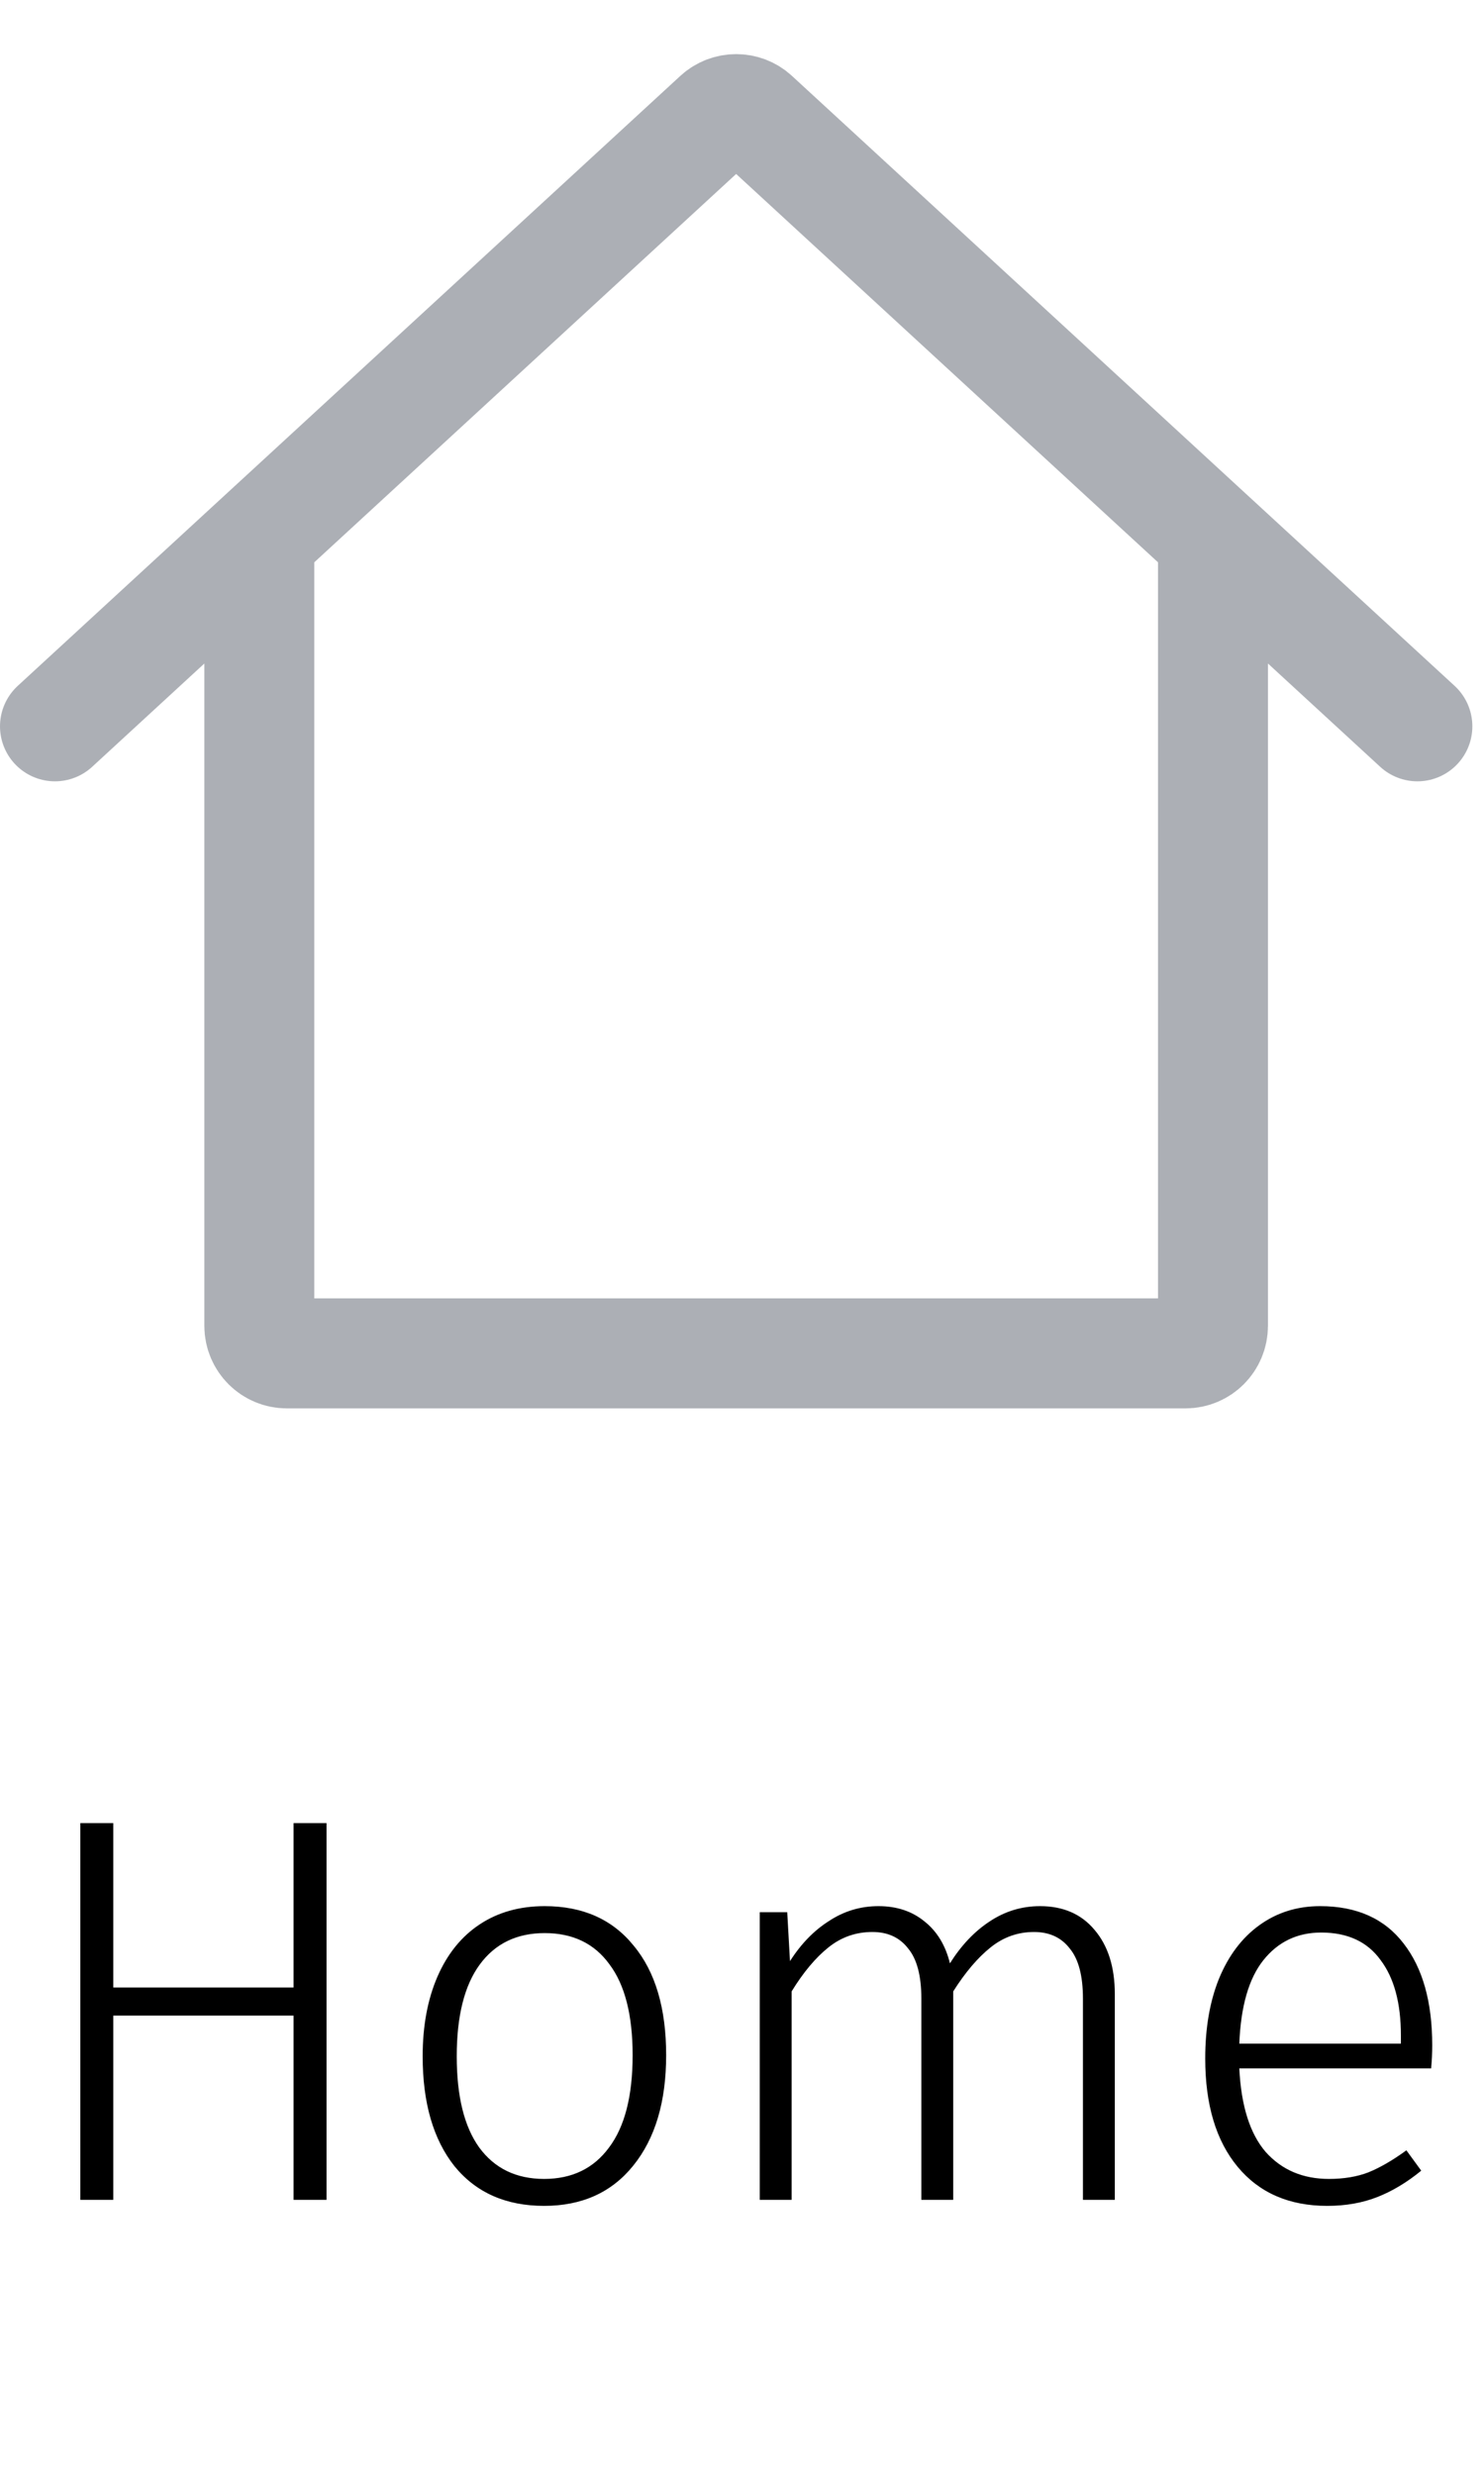 <svg width="27" height="45" viewBox="0 0 27 45" fill="none" xmlns="http://www.w3.org/2000/svg">
<path d="M1 13.207L4.718 9.786M25.788 13.207L22.069 9.786M22.069 9.786L13.732 2.116C13.541 1.94 13.247 1.94 13.055 2.116L4.718 9.786M22.069 9.786V24.109C22.069 24.385 21.846 24.609 21.569 24.609H5.218C4.942 24.609 4.718 24.385 4.718 24.109V9.786" stroke="#ACAFB5" stroke-width="2" stroke-linecap="round"/>
<path d="M5.341 40V36.65H2.061V40H1.461V33.15H2.061V36.14H5.341V33.15H5.941V40H5.341ZM9.91 34.66C10.603 34.66 11.143 34.9 11.53 35.38C11.923 35.853 12.12 36.517 12.12 37.37C12.12 38.217 11.92 38.887 11.52 39.38C11.127 39.867 10.586 40.11 9.9 40.11C9.206 40.11 8.663 39.87 8.27 39.39C7.883 38.903 7.69 38.237 7.69 37.39C7.69 36.837 7.78 36.353 7.96 35.94C8.14 35.527 8.396 35.21 8.73 34.99C9.063 34.77 9.456 34.66 9.91 34.66ZM9.91 35.15C9.403 35.15 9.01 35.34 8.73 35.72C8.45 36.1 8.31 36.657 8.31 37.39C8.31 38.117 8.446 38.67 8.72 39.05C9 39.43 9.393 39.62 9.9 39.62C10.406 39.62 10.8 39.43 11.08 39.05C11.367 38.67 11.51 38.11 11.51 37.37C11.51 36.643 11.37 36.093 11.09 35.72C10.816 35.34 10.423 35.15 9.91 35.15ZM18.923 34.66C19.343 34.66 19.673 34.803 19.913 35.09C20.159 35.377 20.283 35.767 20.283 36.26V40H19.703V36.34C19.703 35.927 19.623 35.623 19.463 35.43C19.309 35.23 19.093 35.13 18.813 35.13C18.519 35.13 18.256 35.223 18.023 35.41C17.789 35.597 17.563 35.863 17.343 36.21V40H16.763V36.34C16.763 35.927 16.683 35.623 16.523 35.43C16.369 35.23 16.153 35.13 15.873 35.13C15.573 35.13 15.306 35.223 15.073 35.41C14.839 35.597 14.616 35.863 14.403 36.21V40H13.823V34.77H14.323L14.373 35.66C14.573 35.347 14.809 35.103 15.083 34.93C15.356 34.75 15.656 34.66 15.983 34.66C16.316 34.66 16.596 34.753 16.823 34.94C17.049 35.12 17.203 35.373 17.283 35.7C17.489 35.373 17.729 35.12 18.003 34.94C18.283 34.753 18.589 34.66 18.923 34.66ZM26.058 37.19C26.058 37.337 26.051 37.477 26.038 37.61H22.548C22.581 38.29 22.741 38.797 23.028 39.13C23.321 39.457 23.705 39.62 24.178 39.62C24.451 39.62 24.691 39.58 24.898 39.5C25.111 39.413 25.341 39.28 25.588 39.1L25.858 39.47C25.598 39.683 25.331 39.843 25.058 39.95C24.785 40.057 24.481 40.11 24.148 40.11C23.455 40.11 22.911 39.873 22.518 39.4C22.125 38.927 21.928 38.27 21.928 37.43C21.928 36.877 22.011 36.393 22.178 35.98C22.351 35.56 22.595 35.237 22.908 35.01C23.228 34.777 23.598 34.66 24.018 34.66C24.685 34.66 25.191 34.887 25.538 35.34C25.885 35.787 26.058 36.403 26.058 37.19ZM25.488 37.01C25.488 36.423 25.365 35.967 25.118 35.64C24.878 35.307 24.518 35.14 24.038 35.14C23.605 35.14 23.255 35.307 22.988 35.64C22.721 35.973 22.575 36.48 22.548 37.16H25.488V37.01Z" fill="black"/>
</svg>
